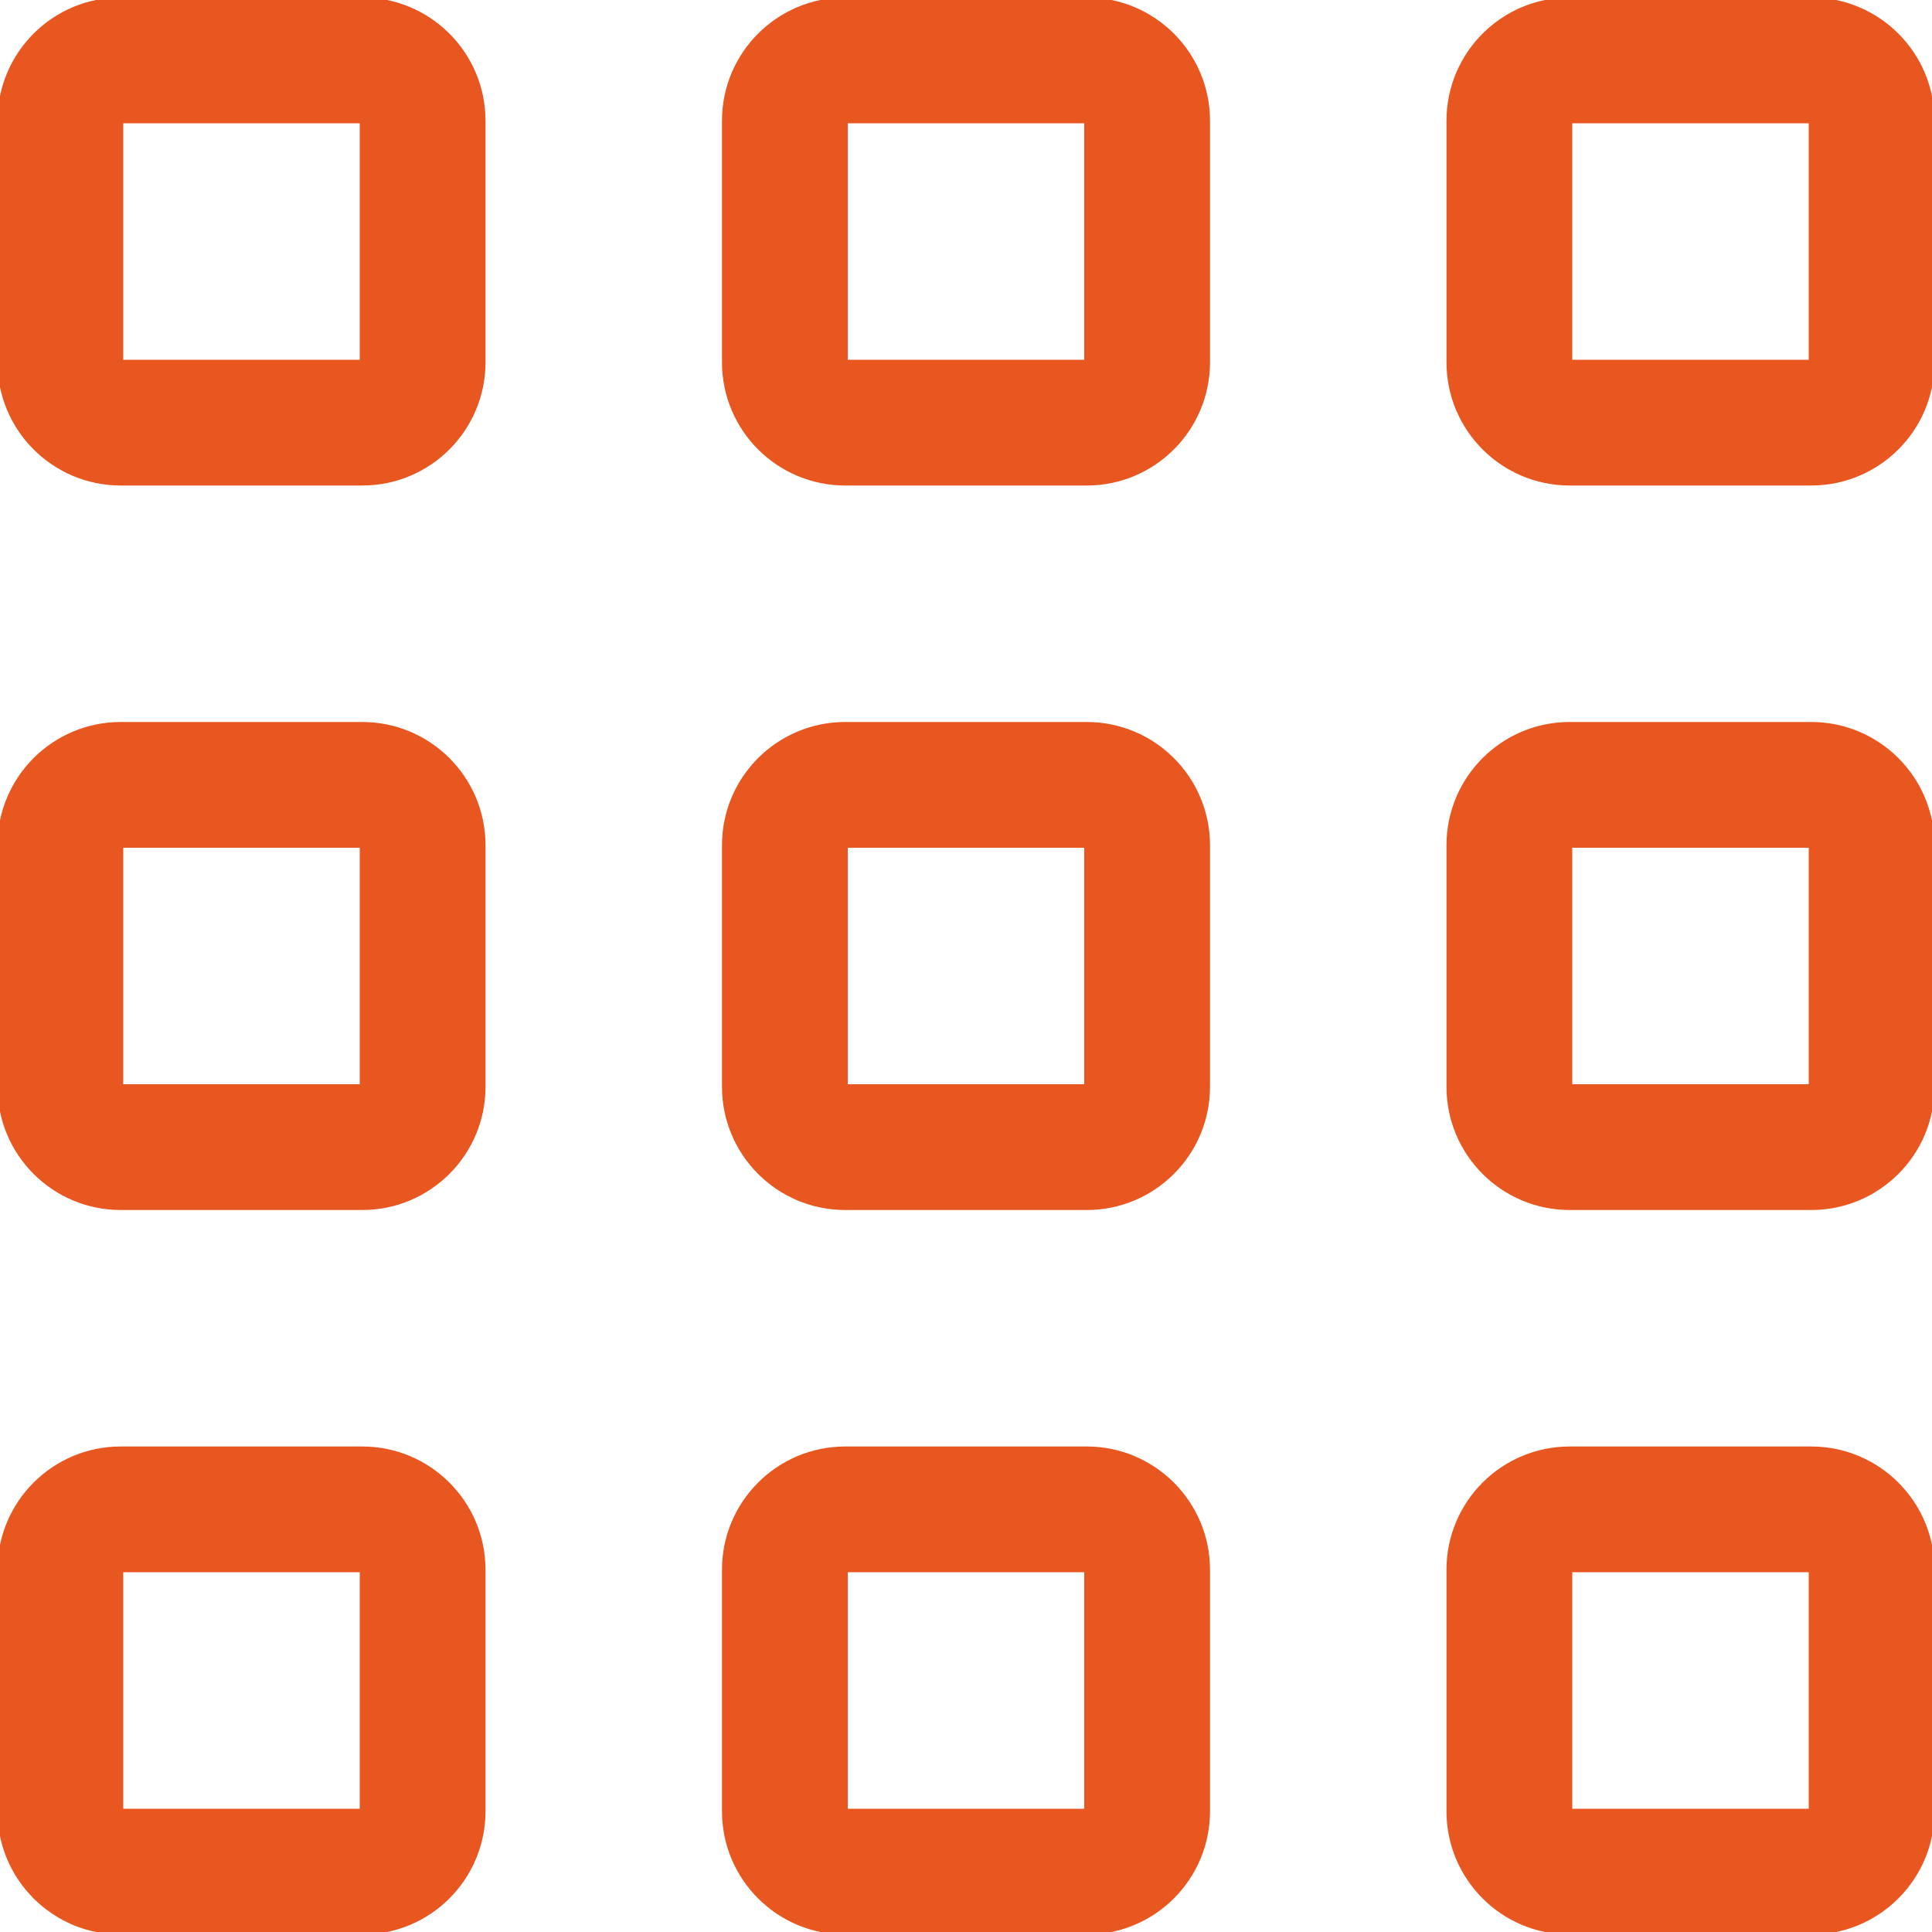 <?xml version="1.0" encoding="UTF-8" standalone="no"?>
<svg
   xmlns:dc="http://purl.org/dc/elements/1.1/"
   xmlns:cc="http://creativecommons.org/ns#"
   xmlns:rdf="http://www.w3.org/1999/02/22-rdf-syntax-ns#"
   xmlns:svg="http://www.w3.org/2000/svg"
   xmlns="http://www.w3.org/2000/svg"
   xmlns:sodipodi="http://sodipodi.sourceforge.net/DTD/sodipodi-0.dtd"
   xmlns:inkscape="http://www.inkscape.org/namespaces/inkscape"
   inkscape:version="1.0 (4035a4fb49, 2020-05-01)"
   sodipodi:docname="menu.svg"
   xml:space="preserve"
   style="enable-background:new 0 0 384.97 384.97;"
   viewBox="0 0 384.97 384.97"
   y="0px"
   x="0px"
   id="Capa_1"
   version="1.1"><defs
   id="defs68" /><sodipodi:namedview
   inkscape:current-layer="g33"
   inkscape:window-maximized="1"
   inkscape:window-y="18"
   inkscape:window-x="-8"
   inkscape:cy="192.485"
   inkscape:cx="175.95394"
   inkscape:zoom="2.2079642"
   showgrid="false"
   id="namedview66"
   inkscape:window-height="987"
   inkscape:window-width="1680"
   inkscape:pageshadow="2"
   inkscape:pageopacity="0"
   guidetolerance="10"
   gridtolerance="10"
   objecttolerance="10"
   borderopacity="1"
   bordercolor="#666666"
   pagecolor="#ffffff" />
<g
   id="g33">
	<g
   style="stroke:#e95721;stroke-opacity:1;fill:#e95721;fill-opacity:1"
   id="Apps">
		<path
   style="stroke:#e95721;stroke-opacity:1;fill:#e95721;fill-opacity:1"
   id="path2"
   d="M72.182,0H24.061C10.767,0,0,10.779,0,24.061v48.121c0,13.293,10.767,24.061,24.061,24.061h48.121    c13.293,0,24.061-10.767,24.061-24.061V24.061C96.242,10.779,85.475,0,72.182,0z M72.182,72.182H24.061V24.061h48.121V72.182z" />
		<path
   style="stroke:#e95721;stroke-opacity:1;fill:#e95721;fill-opacity:1"
   id="path4"
   d="M216.545,0h-48.121c-13.293,0-24.061,10.779-24.061,24.061v48.121c0,13.293,10.767,24.061,24.061,24.061h48.121    c13.281,0,24.061-10.767,24.061-24.061V24.061C240.606,10.779,229.827,0,216.545,0z M216.545,72.182h-48.121V24.061h48.121V72.182    z" />
		<path
   style="stroke:#e95721;stroke-opacity:1;fill:#e95721;fill-opacity:1"
   id="path6"
   d="M360.909,0h-48.121c-13.293,0-24.061,10.779-24.061,24.061v48.121c0,13.293,10.767,24.061,24.061,24.061h48.121    c13.281,0,24.061-10.767,24.061-24.061V24.061C384.97,10.779,374.191,0,360.909,0z M360.909,72.182h-48.121V24.061h48.121V72.182z    " />
		<path
   style="stroke:#e95721;stroke-opacity:1;fill:#e95721;fill-opacity:1"
   id="path8"
   d="M72.182,144.364H24.061C10.767,144.364,0,155.131,0,168.424v48.121c0,13.293,10.767,24.061,24.061,24.061h48.121    c13.293,0,24.061-10.767,24.061-24.061v-48.121C96.242,155.143,85.475,144.364,72.182,144.364z M72.182,216.545H24.061v-48.121    h48.121V216.545z" />
		<path
   style="stroke:#e95721;stroke-opacity:1;fill:#e95721;fill-opacity:1"
   id="path10"
   d="M216.545,144.364h-48.121c-13.293,0-24.061,10.767-24.061,24.061v48.121c0,13.293,10.767,24.061,24.061,24.061h48.121    c13.281,0,24.061-10.767,24.061-24.061v-48.121C240.606,155.143,229.827,144.364,216.545,144.364z M216.545,216.545h-48.121    v-48.121h48.121V216.545z" />
		<path
   style="stroke:#e95721;stroke-opacity:1;fill:#e95721;fill-opacity:1"
   id="path12"
   d="M360.909,144.364h-48.121c-13.293,0-24.061,10.767-24.061,24.061v48.121c0,13.293,10.767,24.061,24.061,24.061h48.121    c13.281,0,24.061-10.767,24.061-24.061v-48.121C384.97,155.143,374.191,144.364,360.909,144.364z M360.909,216.545h-48.121    v-48.121h48.121V216.545z" />
		<path
   style="stroke:#e95721;stroke-opacity:1;fill:#e95721;fill-opacity:1"
   id="path14"
   d="M72.182,288.727H24.061C10.767,288.727,0,299.494,0,312.788v48.121c0,13.293,10.767,24.061,24.061,24.061h48.121    c13.293,0,24.061-10.767,24.061-24.061v-48.121C96.242,299.506,85.475,288.727,72.182,288.727z M72.182,360.909H24.061v-48.121    h48.121V360.909z" />
		<path
   style="stroke:#e95721;stroke-opacity:1;fill:#e95721;fill-opacity:1"
   id="path16"
   d="M216.545,288.727h-48.121c-13.293,0-24.061,10.767-24.061,24.061v48.121c0,13.293,10.767,24.061,24.061,24.061h48.121    c13.281,0,24.061-10.767,24.061-24.061v-48.121C240.606,299.506,229.827,288.727,216.545,288.727z M216.545,360.909h-48.121    v-48.121h48.121V360.909z" />
		<path
   style="stroke:#e95721;stroke-opacity:1;fill:#e95721;fill-opacity:1"
   id="path18"
   d="M360.909,288.727h-48.121c-13.293,0-24.061,10.767-24.061,24.061v48.121c0,13.293,10.767,24.061,24.061,24.061h48.121    c13.281,0,24.061-10.767,24.061-24.061v-48.121C384.97,299.506,374.191,288.727,360.909,288.727z M360.909,360.909h-48.121    v-48.121h48.121V360.909z" />
	</g>
	<g
   id="g21">
	</g>
	<g
   id="g23">
	</g>
	<g
   id="g25">
	</g>
	<g
   id="g27">
	</g>
	<g
   id="g29">
	</g>
	<g
   id="g31">
	</g>
</g>
<g
   id="g35">
</g>
<g
   id="g37">
</g>
<g
   id="g39">
</g>
<g
   id="g41">
</g>
<g
   id="g43">
</g>
<g
   id="g45">
</g>
<g
   id="g47">
</g>
<g
   id="g49">
</g>
<g
   id="g51">
</g>
<g
   id="g53">
</g>
<g
   id="g55">
</g>
<g
   id="g57">
</g>
<g
   id="g59">
</g>
<g
   id="g61">
</g>
<g
   id="g63">
</g>
</svg>
